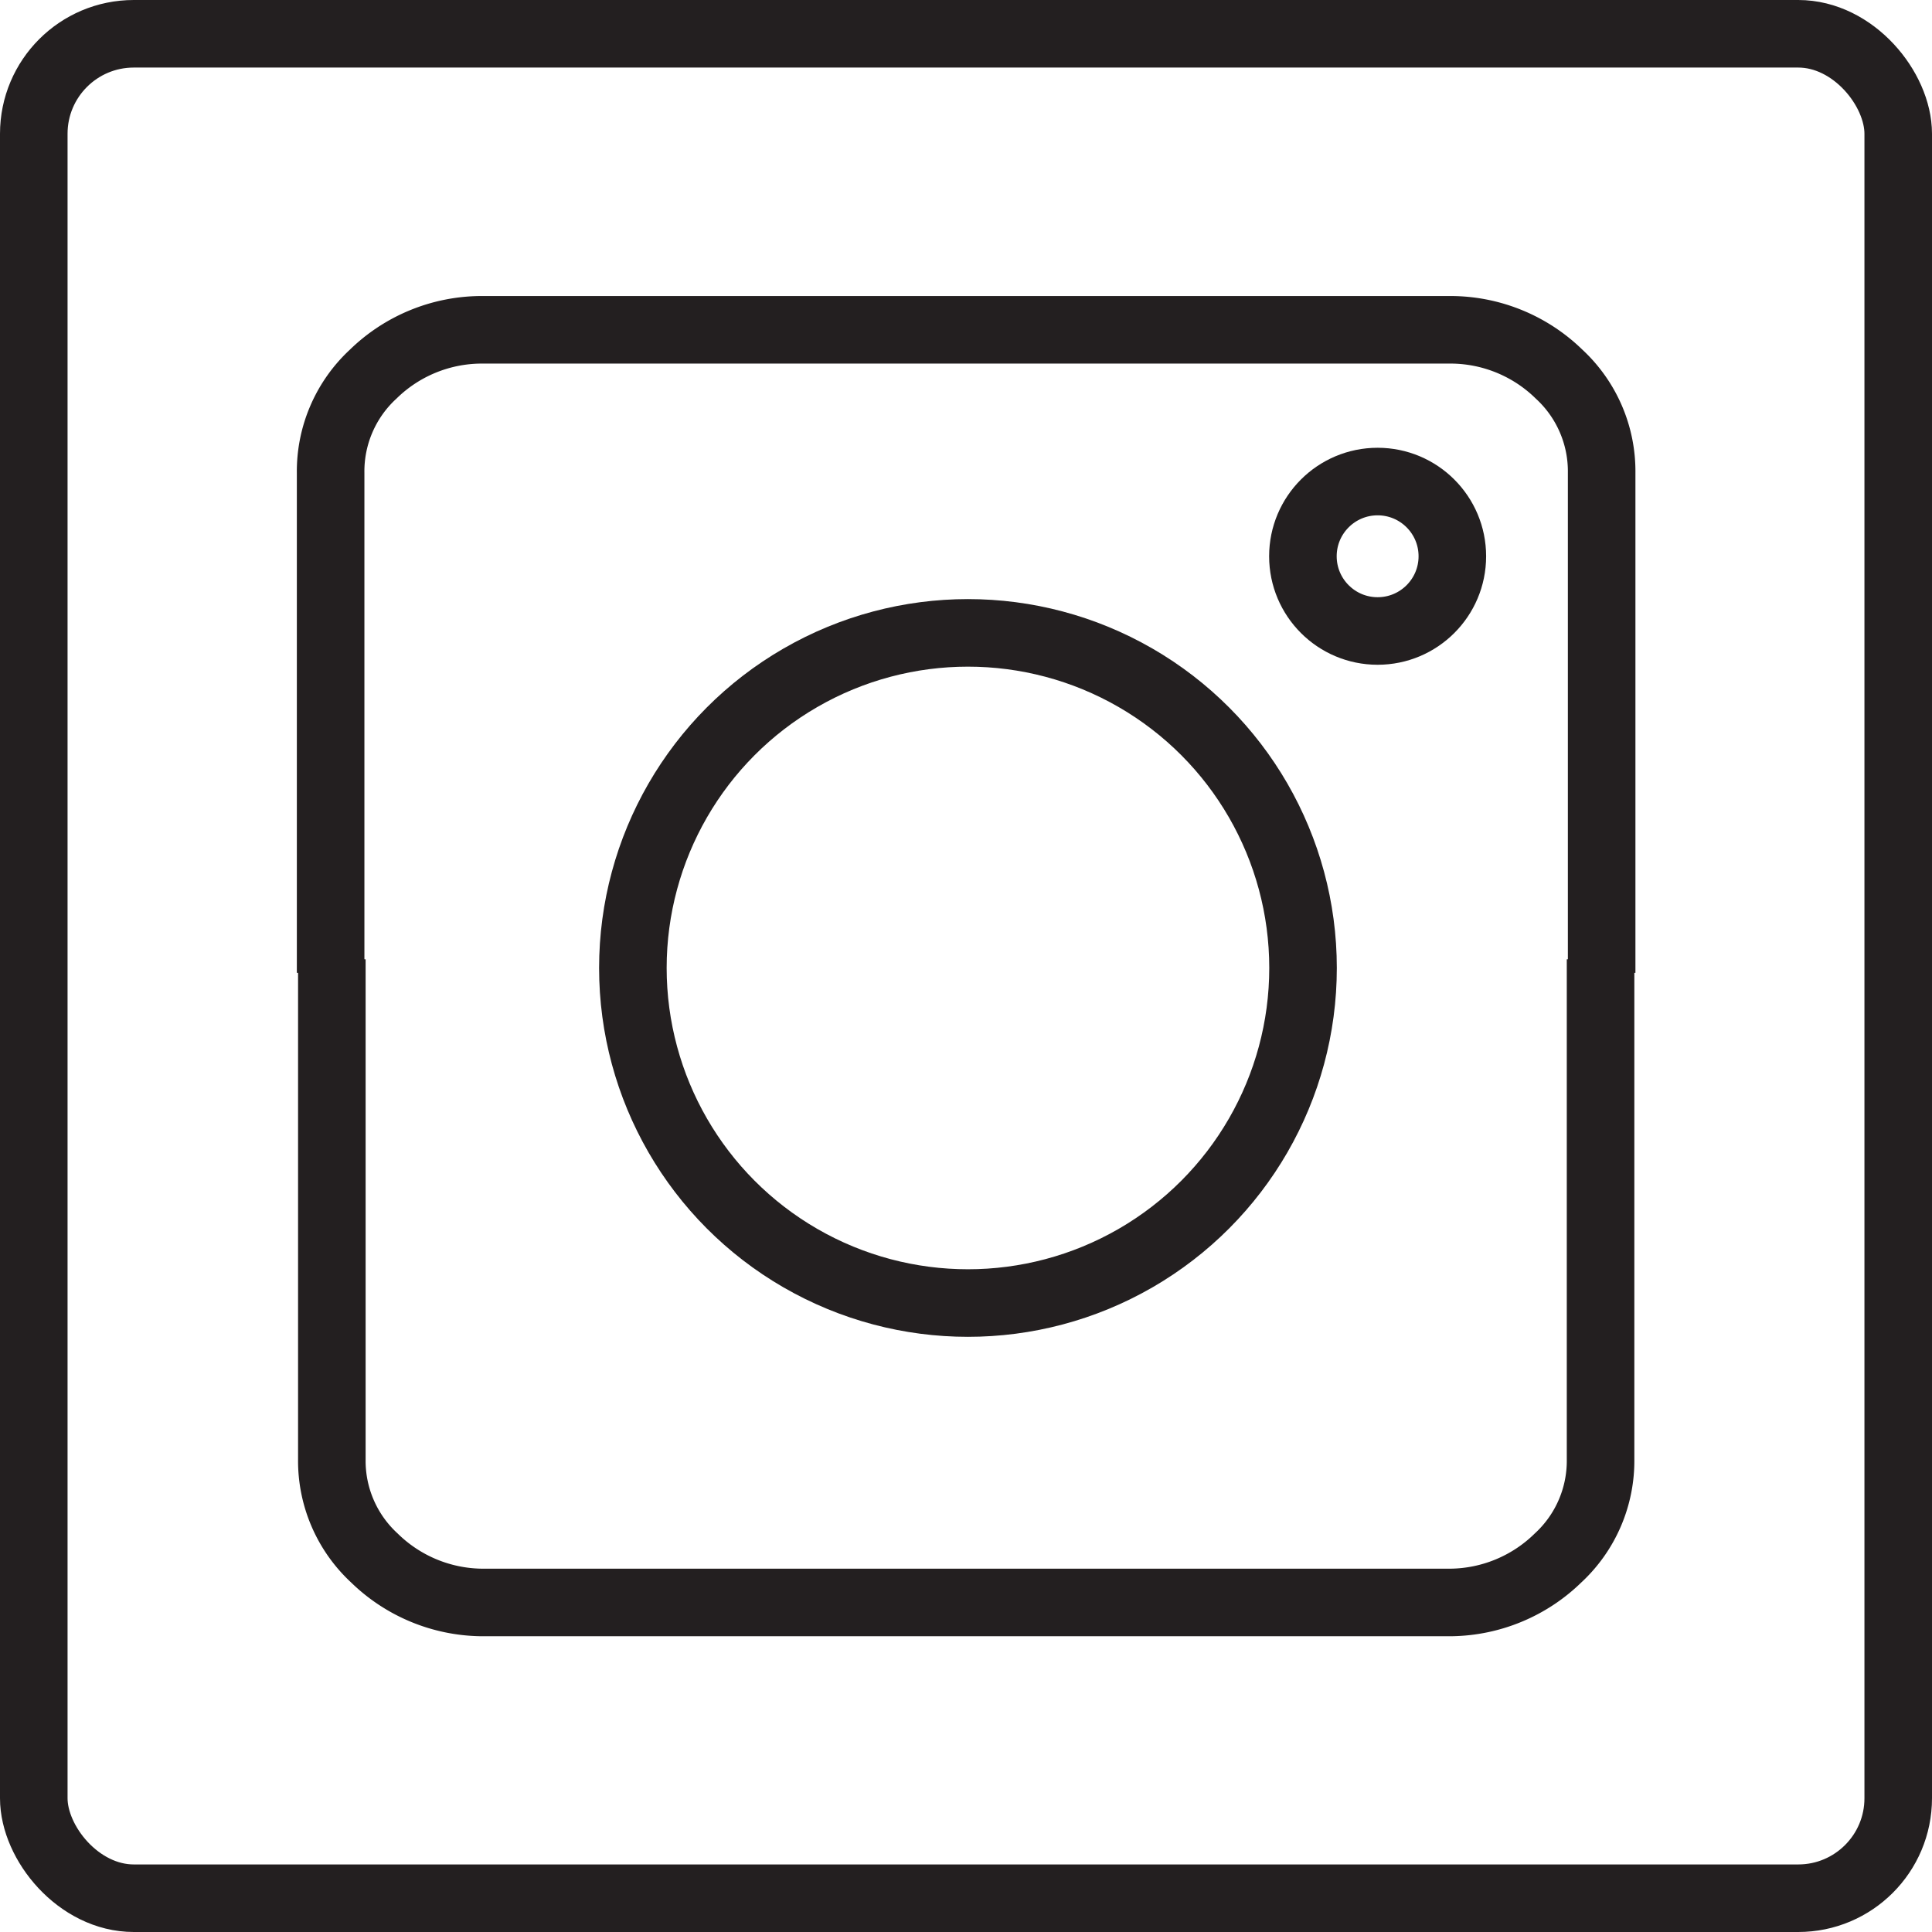 <svg xmlns="http://www.w3.org/2000/svg" viewBox="0 0 142.99 142.99"><defs><style>.bb3b3af0-49a3-4e96-a70d-bcc2230a0ef4{fill:none;stroke:#231f20;stroke-miterlimit:10;stroke-width:5px;}</style></defs><title>tAsset 3</title><g id="b6ae3982-baf6-4c7e-a34b-22c71ab7f539" data-name="Layer 2"><g id="ac0a478c-8757-4638-83ca-7ec9c3e44c8b" data-name="Layer 1"><rect class="bb3b3af0-49a3-4e96-a70d-bcc2230a0ef4" x="2.5" y="2.5" width="137.99" height="137.99" rx="7.4"/><path class="bb3b3af0-49a3-4e96-a70d-bcc2230a0ef4" d="M71,118.6h36.4a11.54,11.54,0,0,0,7.91-3.29,9.78,9.78,0,0,0,3.15-7.31V71l.08,1V35a9.79,9.79,0,0,0-3.15-7.31,11.51,11.51,0,0,0-7.91-3.28H35.53a11.51,11.51,0,0,0-7.91,3.28A9.79,9.79,0,0,0,24.47,35V72l.09-1v37a9.78,9.78,0,0,0,3.15,7.31,11.54,11.54,0,0,0,7.91,3.29H72"/><circle class="bb3b3af0-49a3-4e96-a70d-bcc2230a0ef4" cx="71.64" cy="71.64" r="24.8"/><circle class="bb3b3af0-49a3-4e96-a70d-bcc2230a0ef4" cx="101.96" cy="41.17" r="5.53"/></g></g></svg>